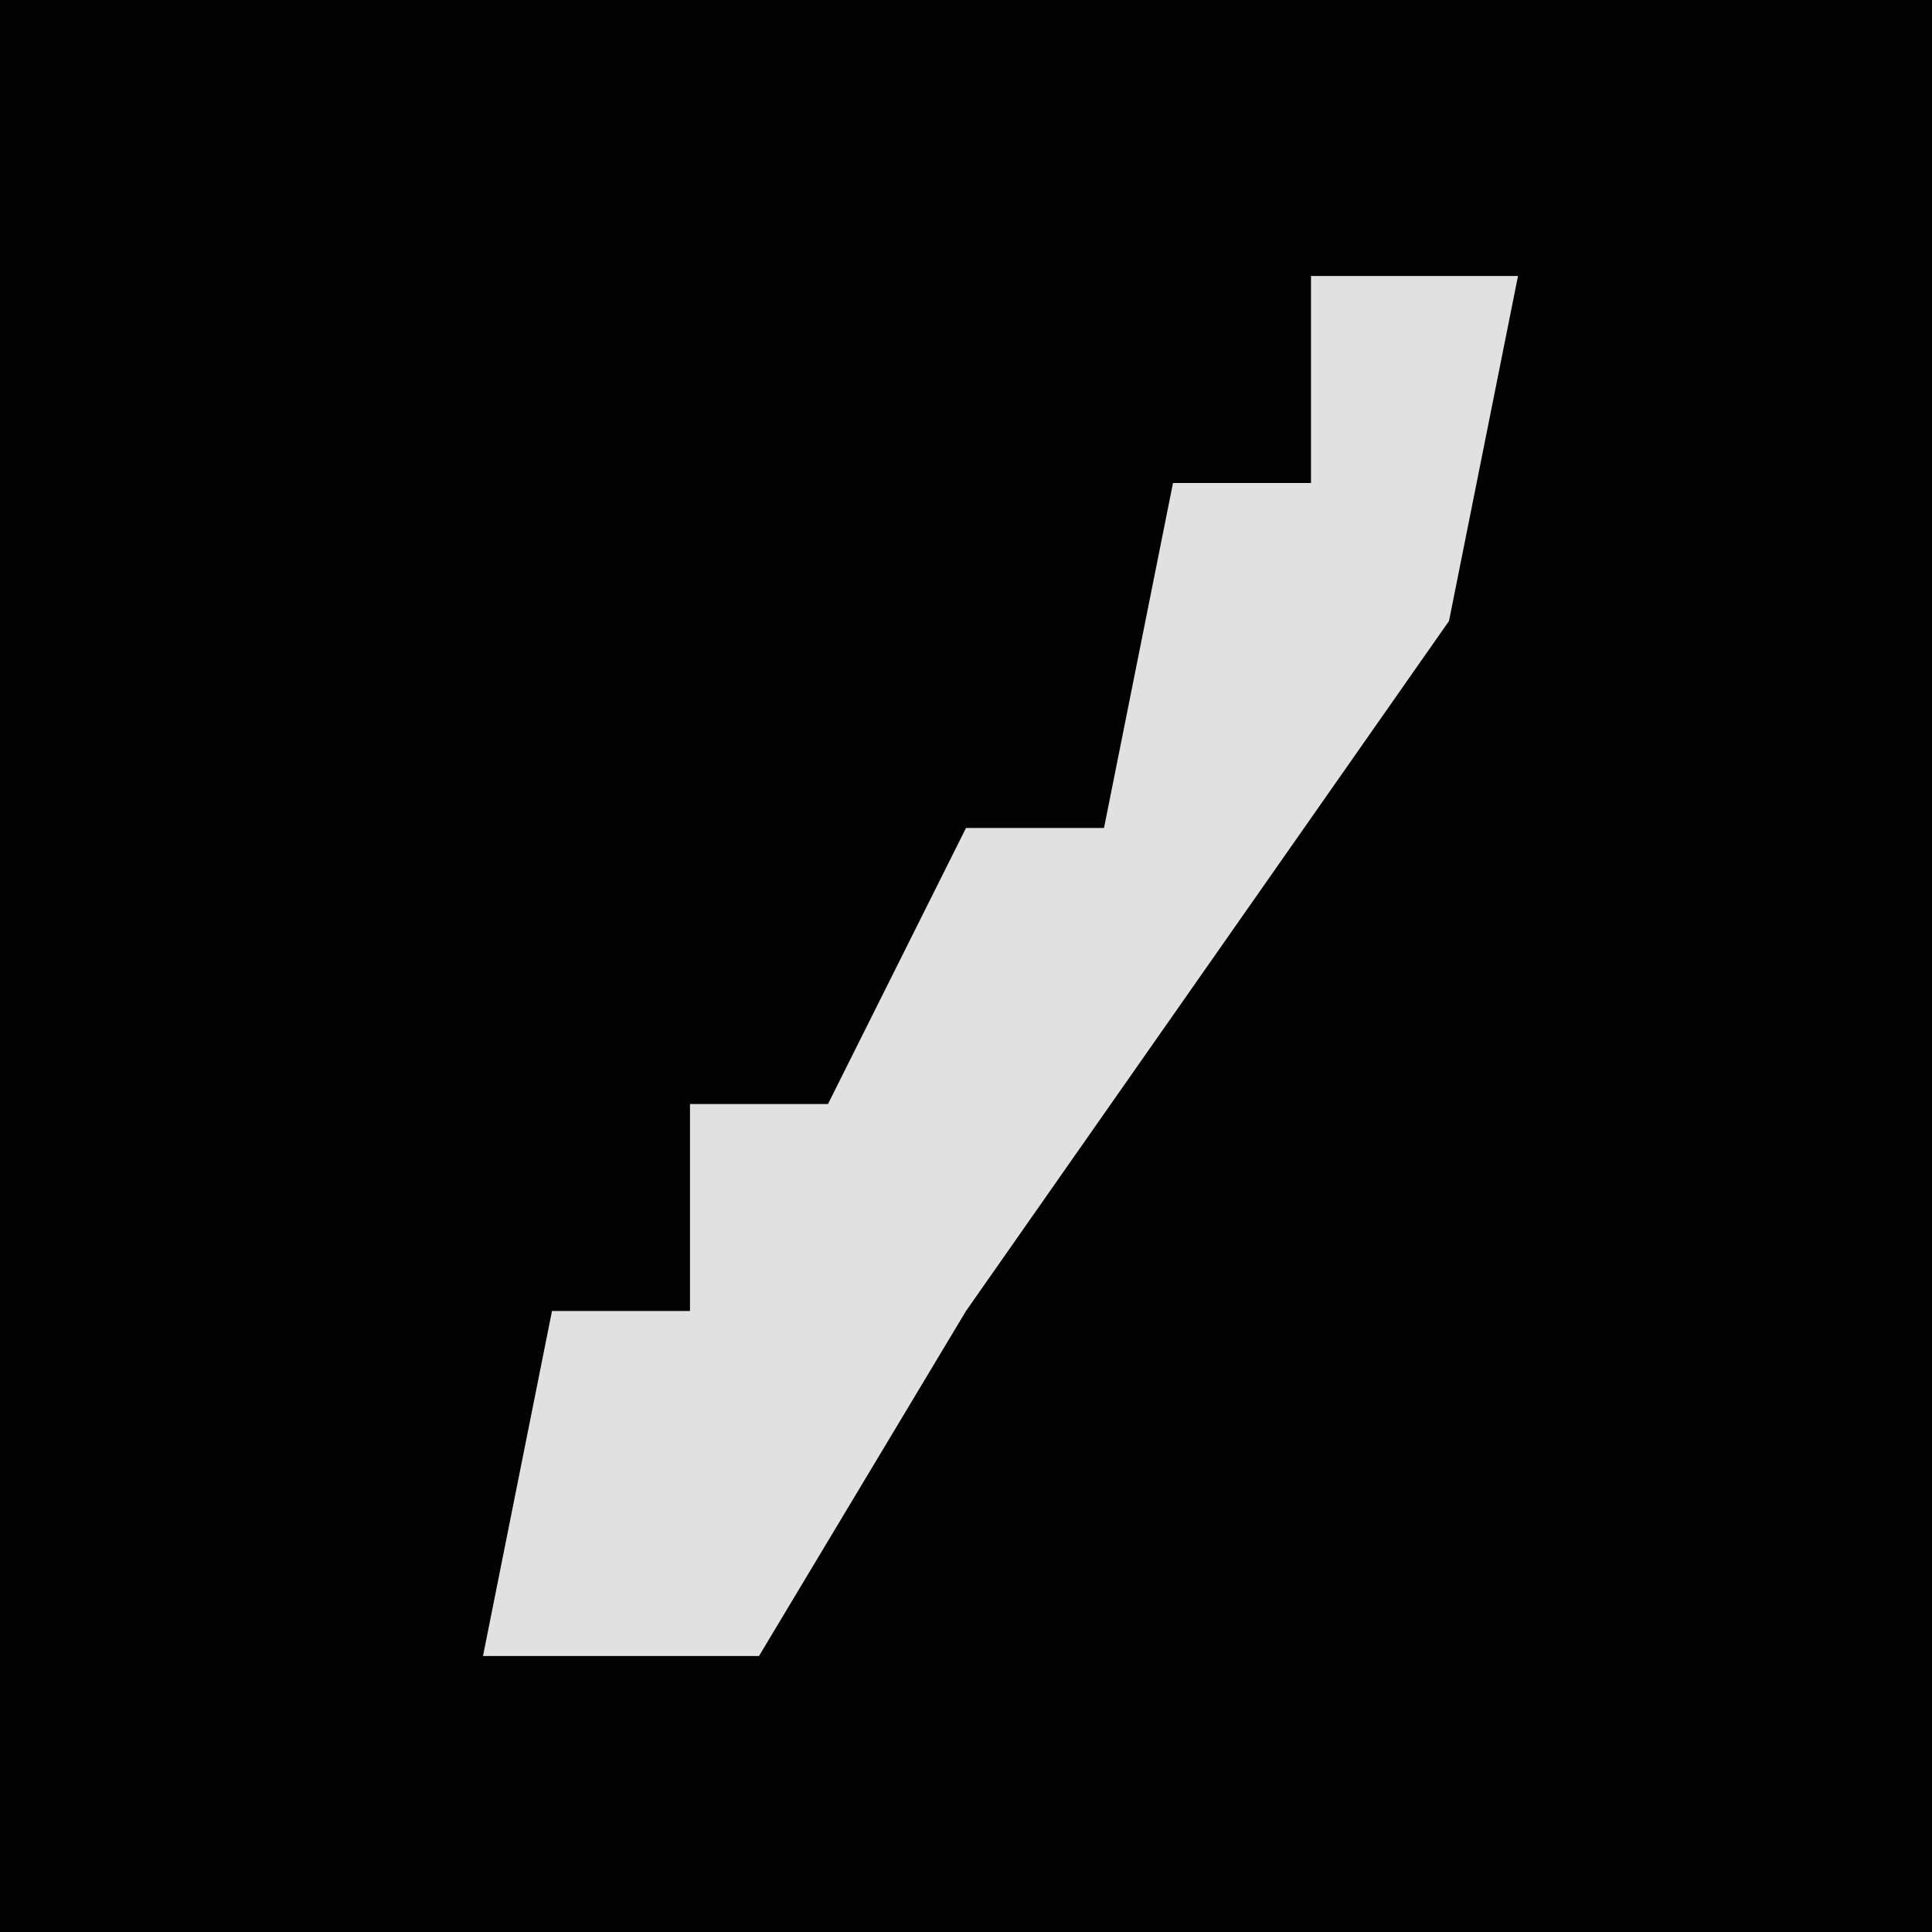 <?xml version="1.0" encoding="UTF-8"?>
<svg version="1.1" xmlns="http://www.w3.org/2000/svg" width="28" height="28">
<path d="M0,0 L28,0 L28,28 L0,28 Z " fill="#020202" transform="translate(0,0)"/>
<path d="M0,0 L3,0 L2,5 L-5,15 L-8,20 L-12,20 L-11,15 L-9,15 L-9,12 L-7,12 L-5,8 L-3,8 L-2,3 L0,3 Z " fill="#E1E1E1" transform="translate(19,4)"/>
</svg>
